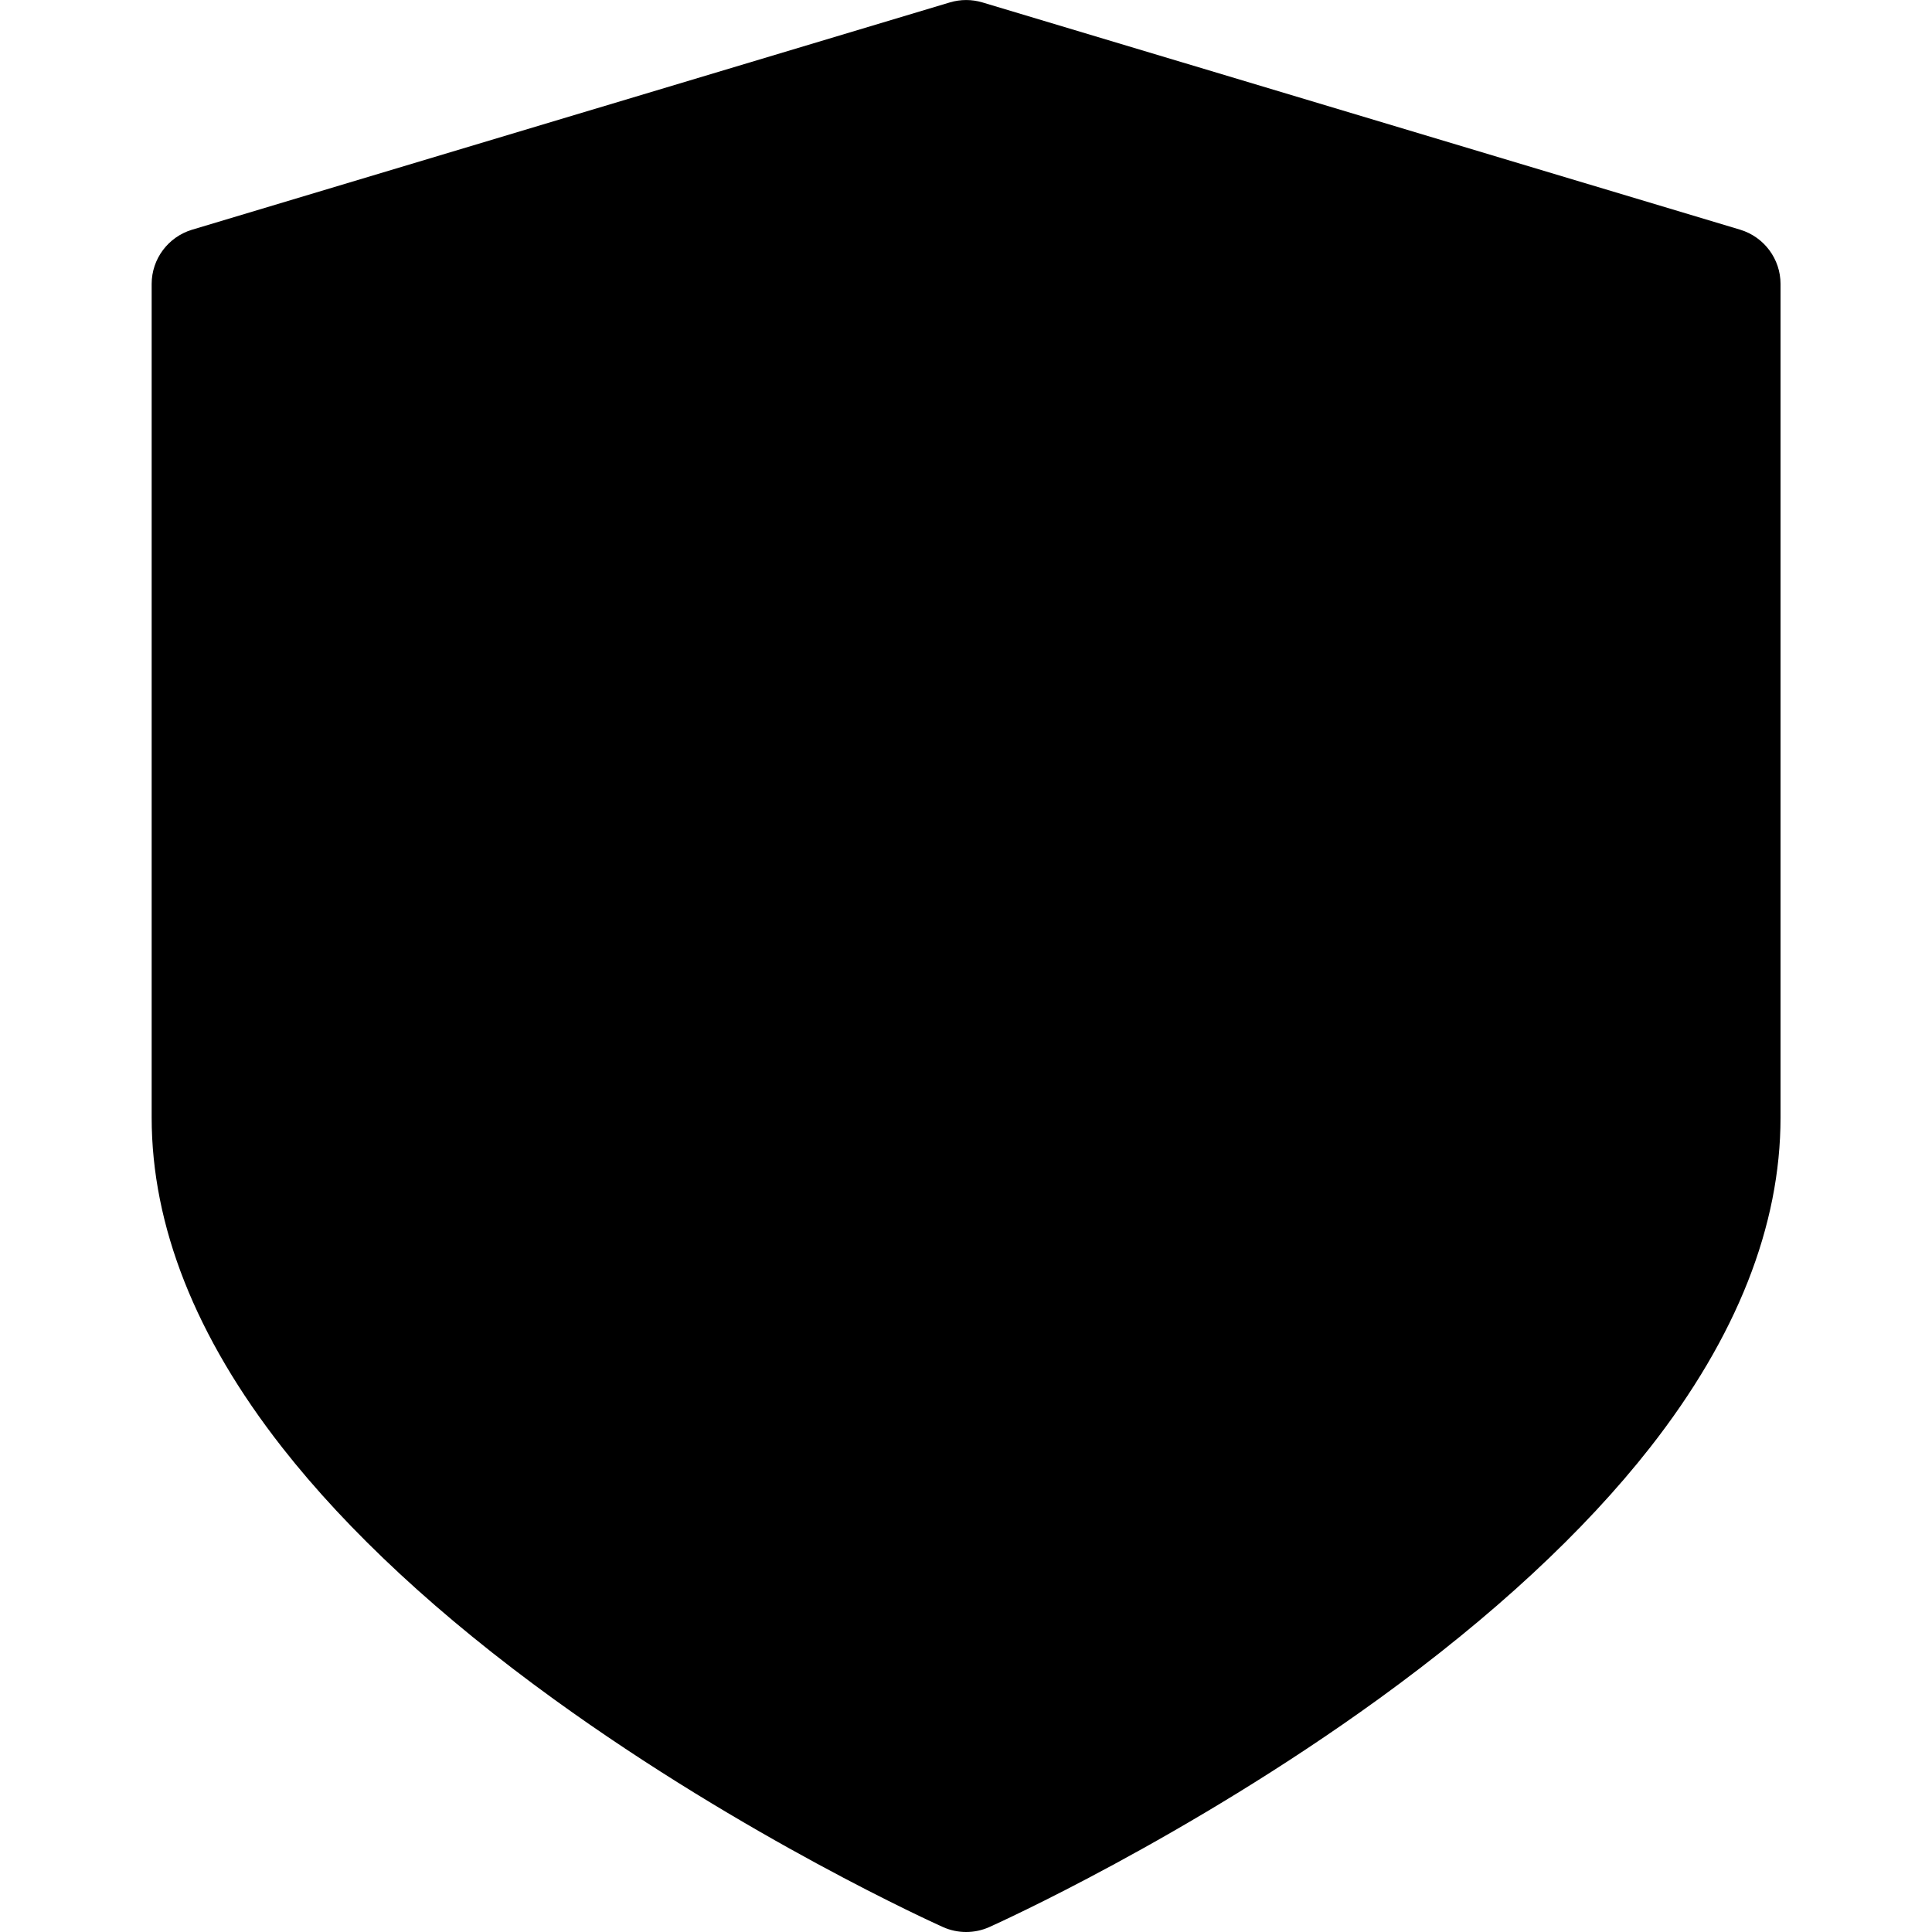 <svg viewBox="0 0 20 20" xmlns="http://www.w3.org/2000/svg">
<path d="M18.015 2.378L10.17 0.025C10.06 -0.008 9.943 -0.008 9.833 0.025L1.988 2.378C1.74 2.453 1.57 2.681 1.57 2.939V11.569C1.57 12.691 2.025 13.84 2.921 14.984C3.605 15.857 4.552 16.735 5.735 17.591C7.723 19.029 9.68 19.912 9.762 19.949C9.838 19.983 9.92 20 10.001 20C10.083 20 10.165 19.983 10.241 19.949C10.323 19.912 12.28 19.029 14.267 17.591C15.45 16.735 16.397 15.857 17.082 14.984C17.978 13.84 18.432 12.691 18.432 11.569V2.939C18.432 2.681 18.262 2.453 18.015 2.378Z"/>
</svg>
